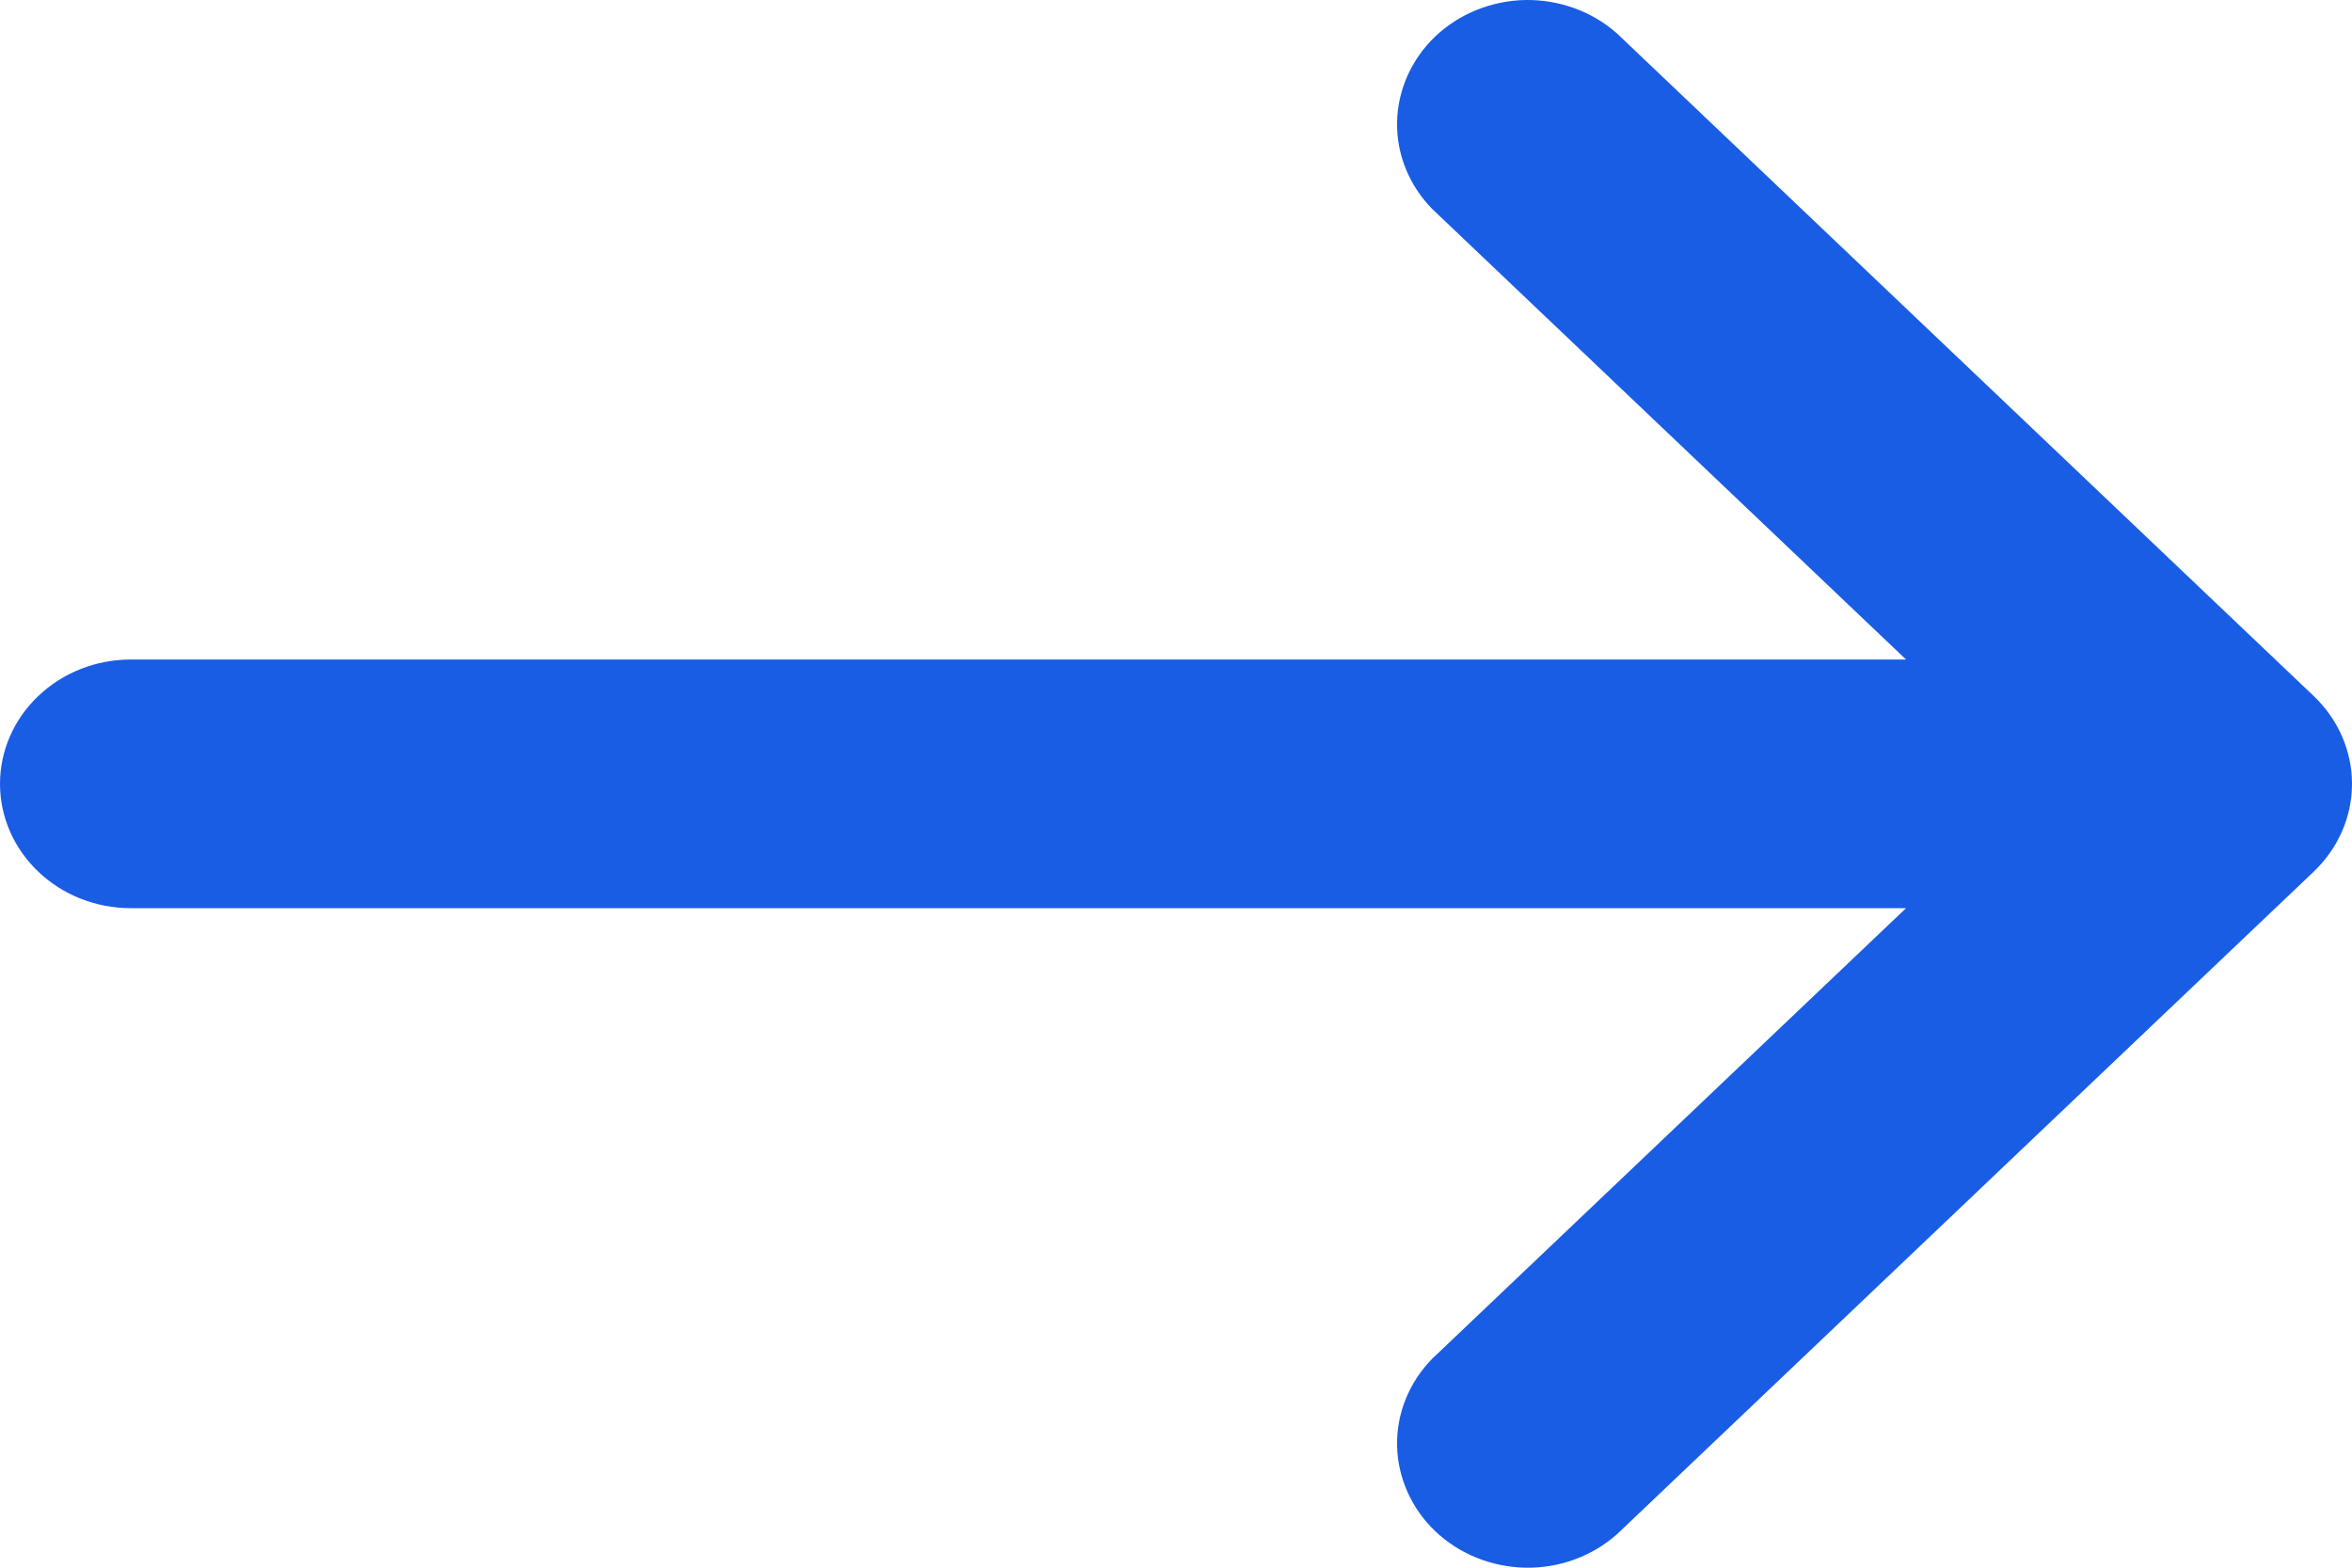 <svg width="15" height="10" viewBox="0 0 15 10" fill="none" xmlns="http://www.w3.org/2000/svg">
<path fill-rule="evenodd" clip-rule="evenodd" d="M0 5C0 4.79 0.088 4.588 0.244 4.44C0.4 4.291 0.612 4.207 0.833 4.207L12.156 4.207L9.134 1.333C8.987 1.183 8.906 0.984 8.91 0.779C8.914 0.573 9.002 0.377 9.154 0.232C9.307 0.087 9.513 0.004 9.729 0C9.945 -0.003 10.154 0.073 10.312 0.213L14.756 4.44C14.912 4.589 15 4.79 15 5C15 5.21 14.912 5.411 14.756 5.56L10.312 9.787C10.154 9.927 9.945 10.004 9.729 10C9.513 9.996 9.307 9.913 9.154 9.768C9.002 9.623 8.914 9.427 8.91 9.221C8.906 9.016 8.987 8.817 9.134 8.667L12.156 5.793L0.833 5.793C0.612 5.793 0.4 5.709 0.244 5.56C0.088 5.412 0 5.21 0 5Z" fill="#195DE5"/>
</svg>
